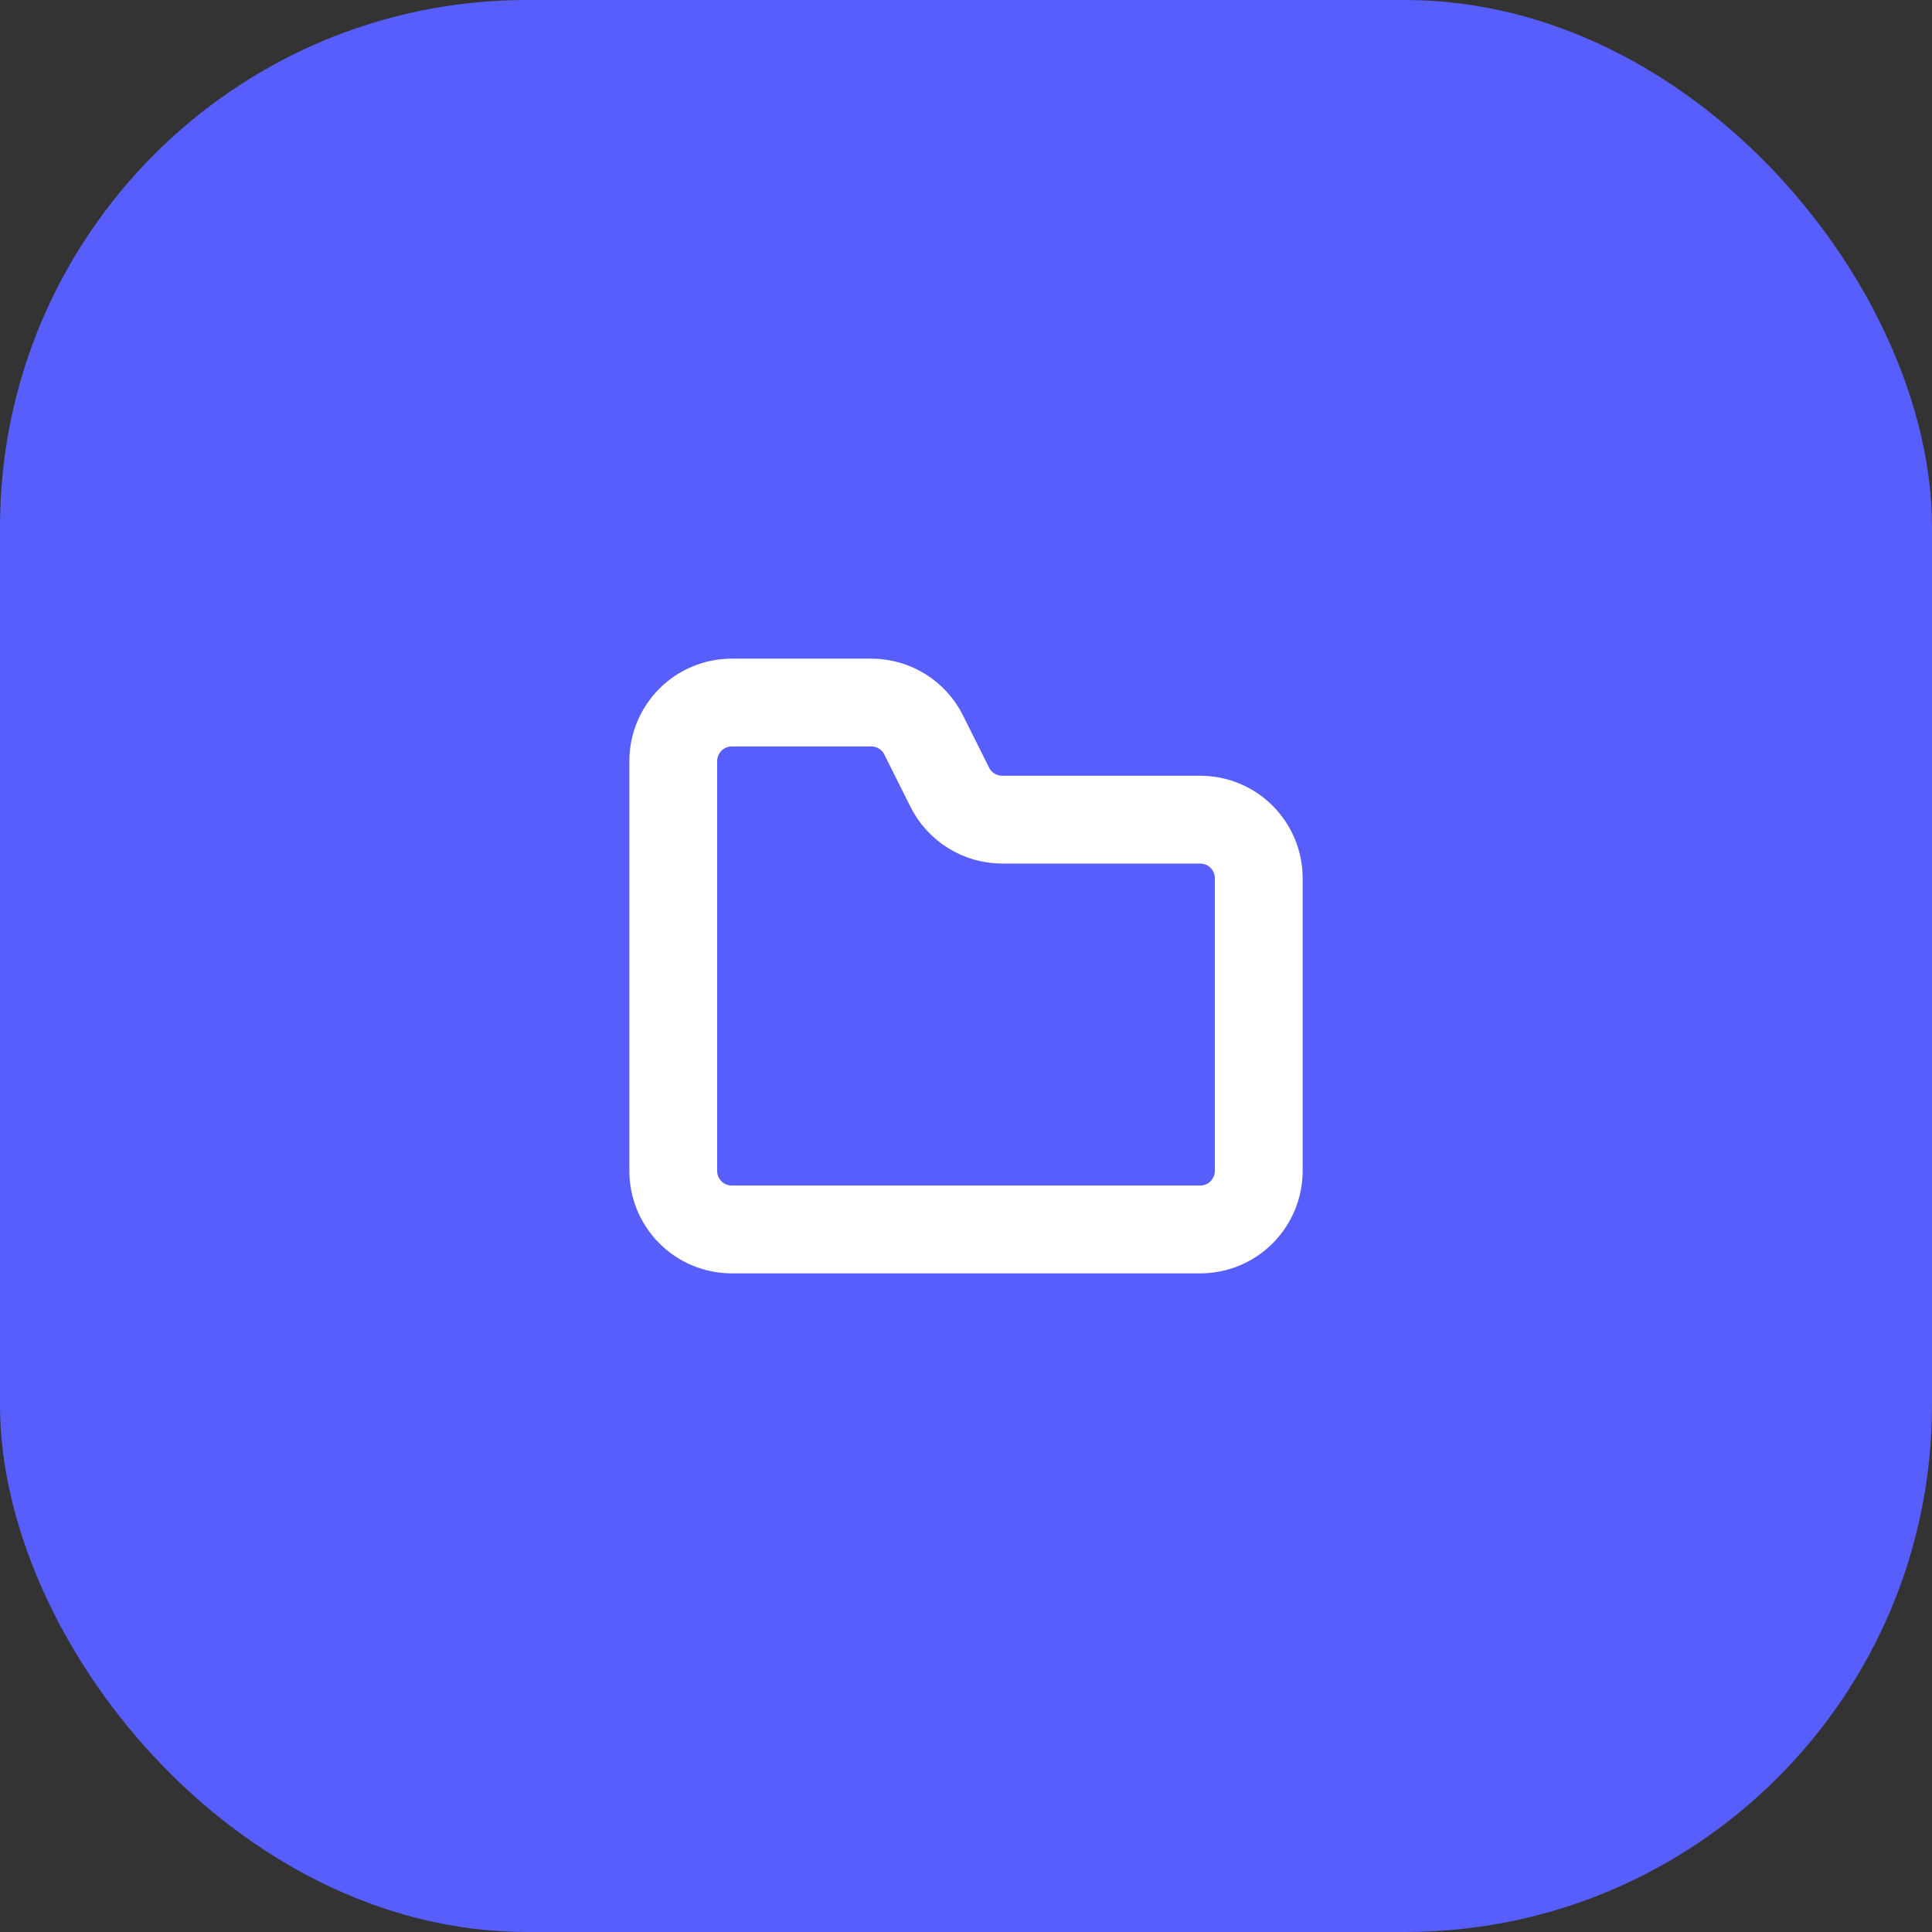 <svg width="44" height="44" viewBox="0 0 44 44" fill="none" xmlns="http://www.w3.org/2000/svg">
<rect x="0" y="0" width="44" height="44" fill="#333333" stroke="none"/>
<g clip-path="url(#clip0_3_1647)">
<rect width="44" height="44" rx="12" fill="#575EFB"/>
<path d="M28.667 26.667V20C28.667 19.646 28.526 19.307 28.276 19.057C28.026 18.807 27.687 18.667 27.333 18.667H22.824C22.576 18.667 22.334 18.598 22.123 18.467C21.912 18.337 21.742 18.151 21.631 17.929L21.035 16.737C20.925 16.516 20.754 16.329 20.544 16.199C20.333 16.069 20.09 16 19.842 16H16.667C16.313 16 15.974 16.14 15.724 16.39C15.474 16.641 15.333 16.98 15.333 17.333V26.667C15.333 27.02 15.474 27.359 15.724 27.61C15.974 27.86 16.313 28 16.667 28H27.333C27.687 28 28.026 27.86 28.276 27.61C28.526 27.359 28.667 27.02 28.667 26.667Z" stroke="white" stroke-width="2" stroke-linecap="round" stroke-linejoin="round"/>
</g>
<defs>
<clipPath id="clip0_3_1647">
<rect width="44" height="44" rx="12" fill="white"/>
</clipPath>
</defs>
</svg>
